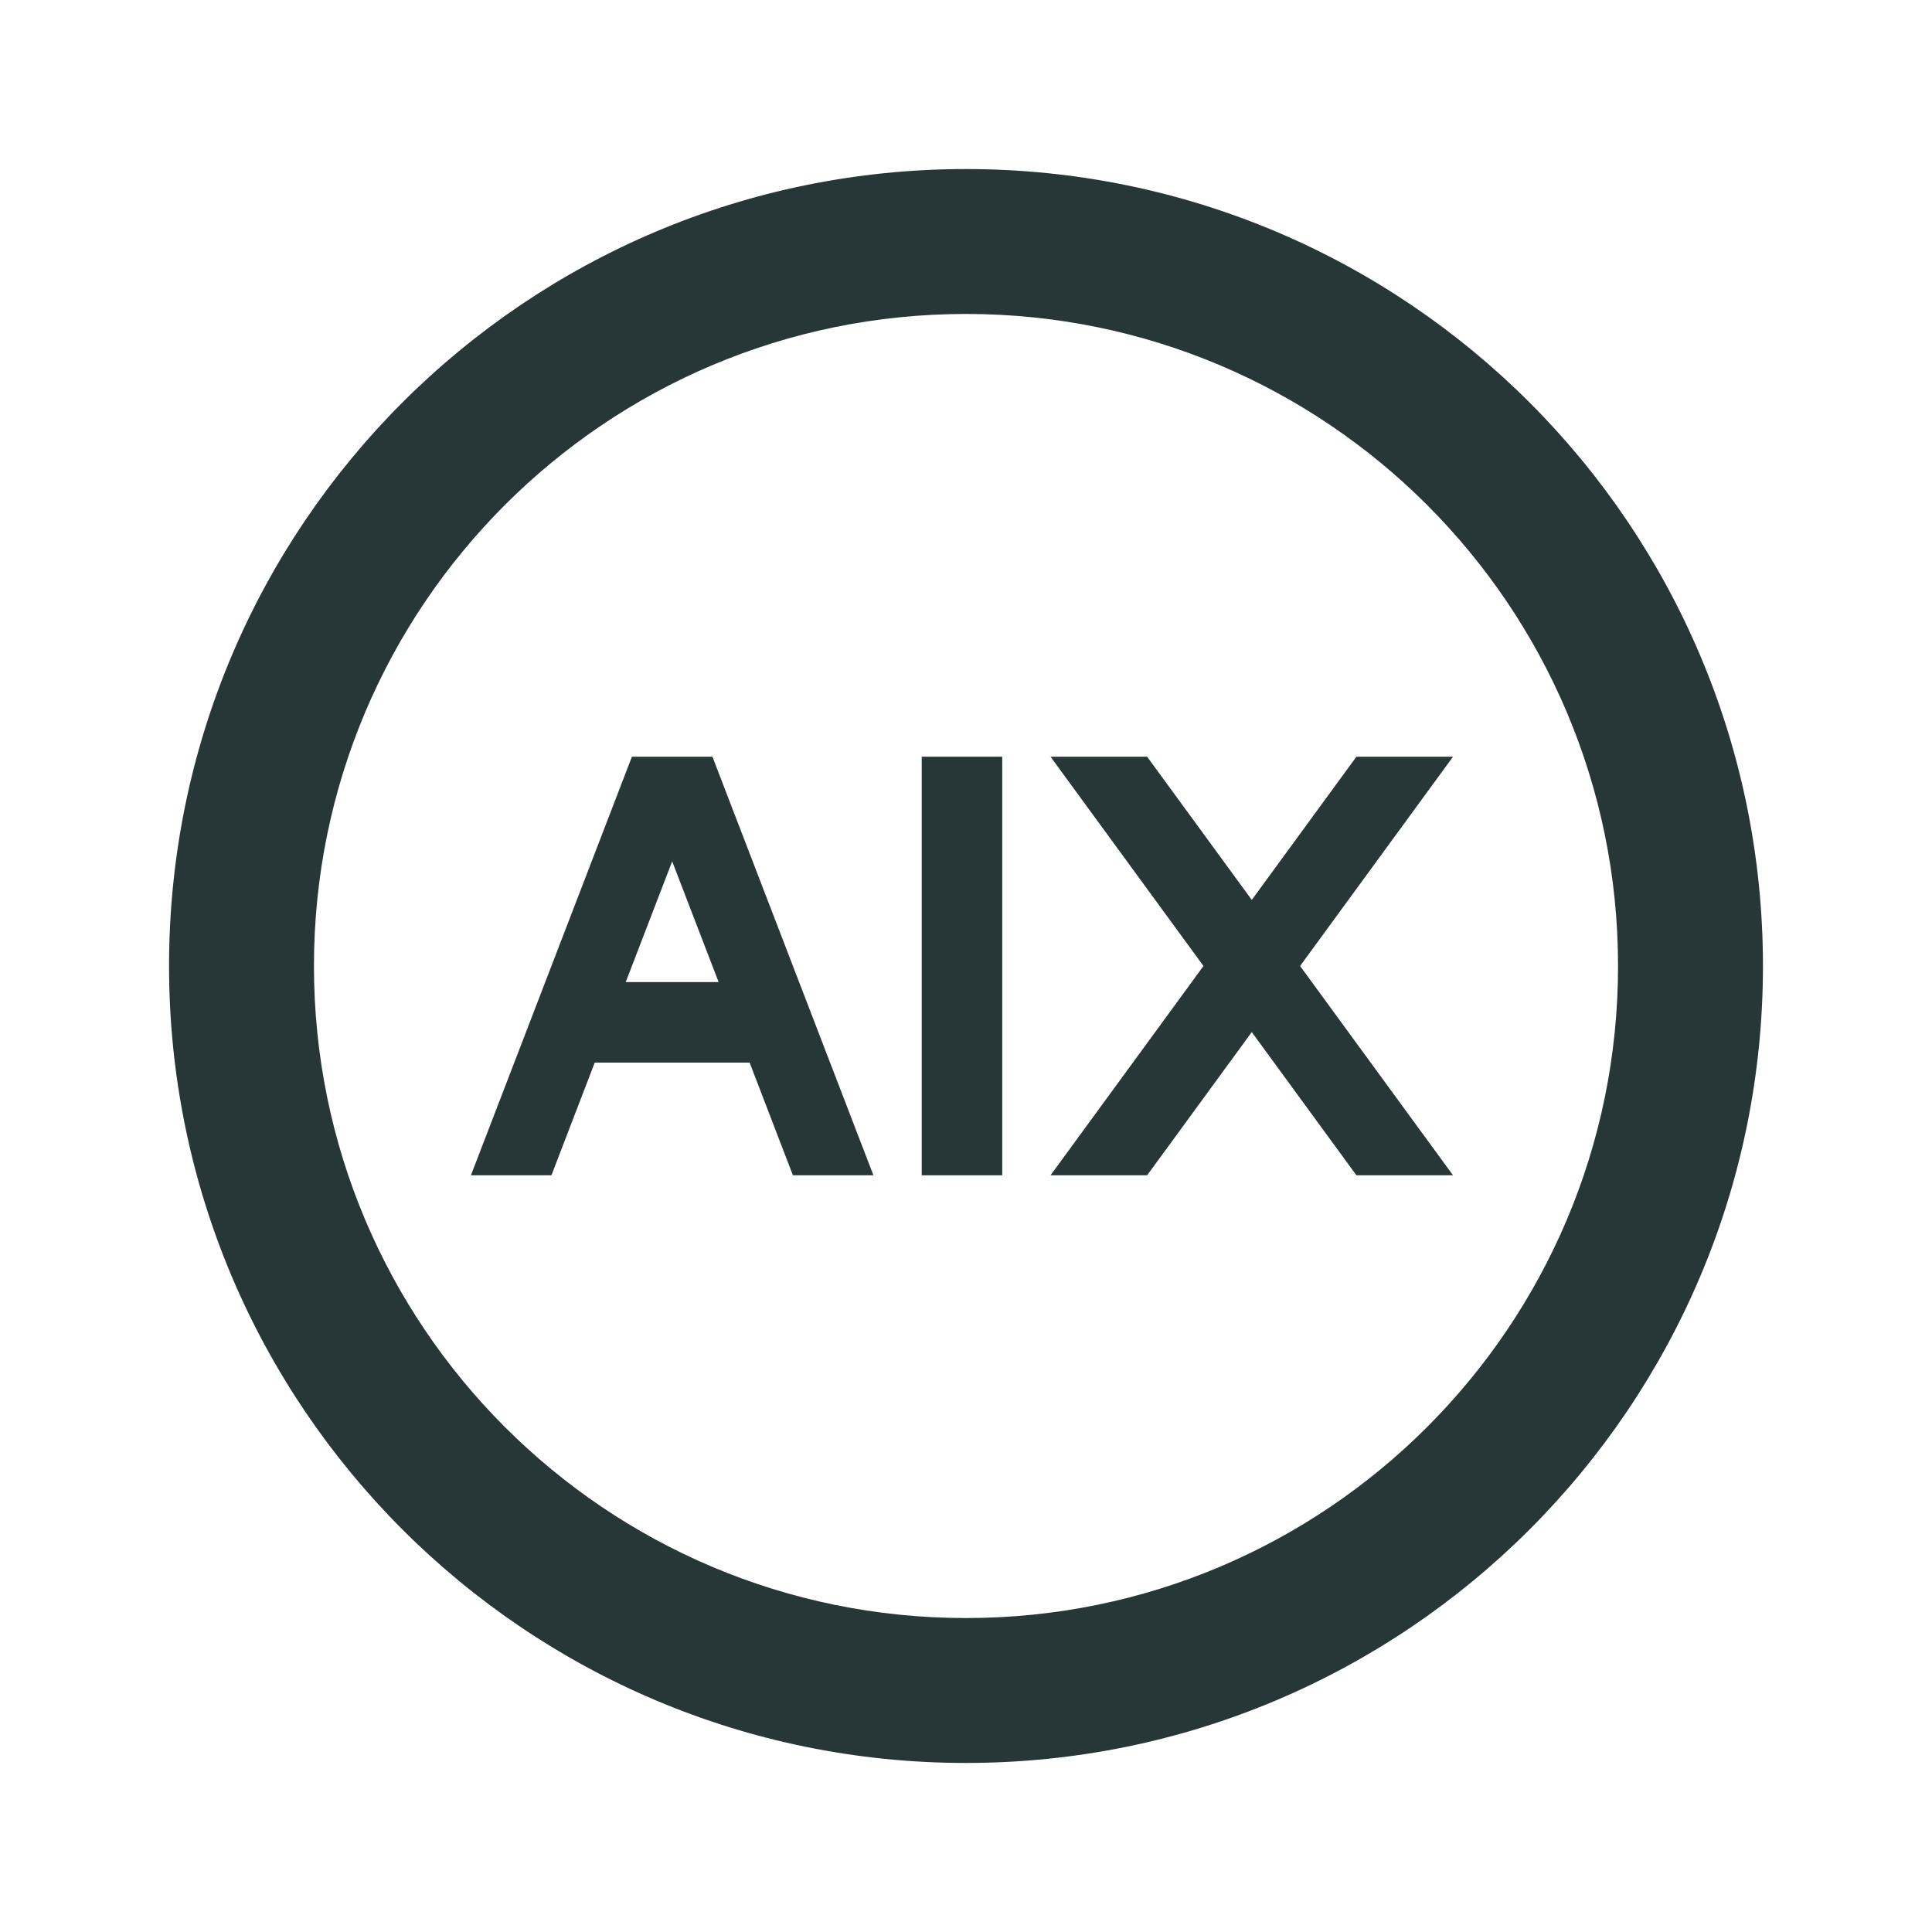 <svg width="24" height="24" viewBox="0 0 24 24" fill="none" xmlns="http://www.w3.org/2000/svg">
<path fill-rule="evenodd" clip-rule="evenodd" d="M5.85 14.6L7.85 9.4H8.85L10.85 14.6H9.85L9.312 13.2H7.388L6.85 14.6H5.85ZM8.927 12.2L8.35 10.7L7.773 12.2H8.927Z" fill="#273637"/>
<path d="M11.45 9.4H12.45V14.6H11.45V9.4Z" fill="#273637"/>
<path d="M16.15 12L18.05 14.6H16.85L15.55 12.821L14.25 14.6H13.05L14.95 12L13.05 9.4H14.25L15.55 11.179L16.85 9.4H18.05L16.15 12Z" fill="#273637"/>
<path fill-rule="evenodd" clip-rule="evenodd" d="M12 2.1C6.532 2.1 2.1 6.532 2.1 12C2.1 17.468 6.532 21.9 12 21.9C17.468 21.9 21.9 17.468 21.9 12C21.9 6.532 17.468 2.1 12 2.1ZM3.9 12C3.9 7.527 7.526 3.9 12 3.9C16.474 3.9 20.1 7.527 20.1 12C20.1 16.474 16.474 20.1 12 20.1C7.526 20.1 3.9 16.474 3.9 12Z" fill="#273637"/>
</svg>
